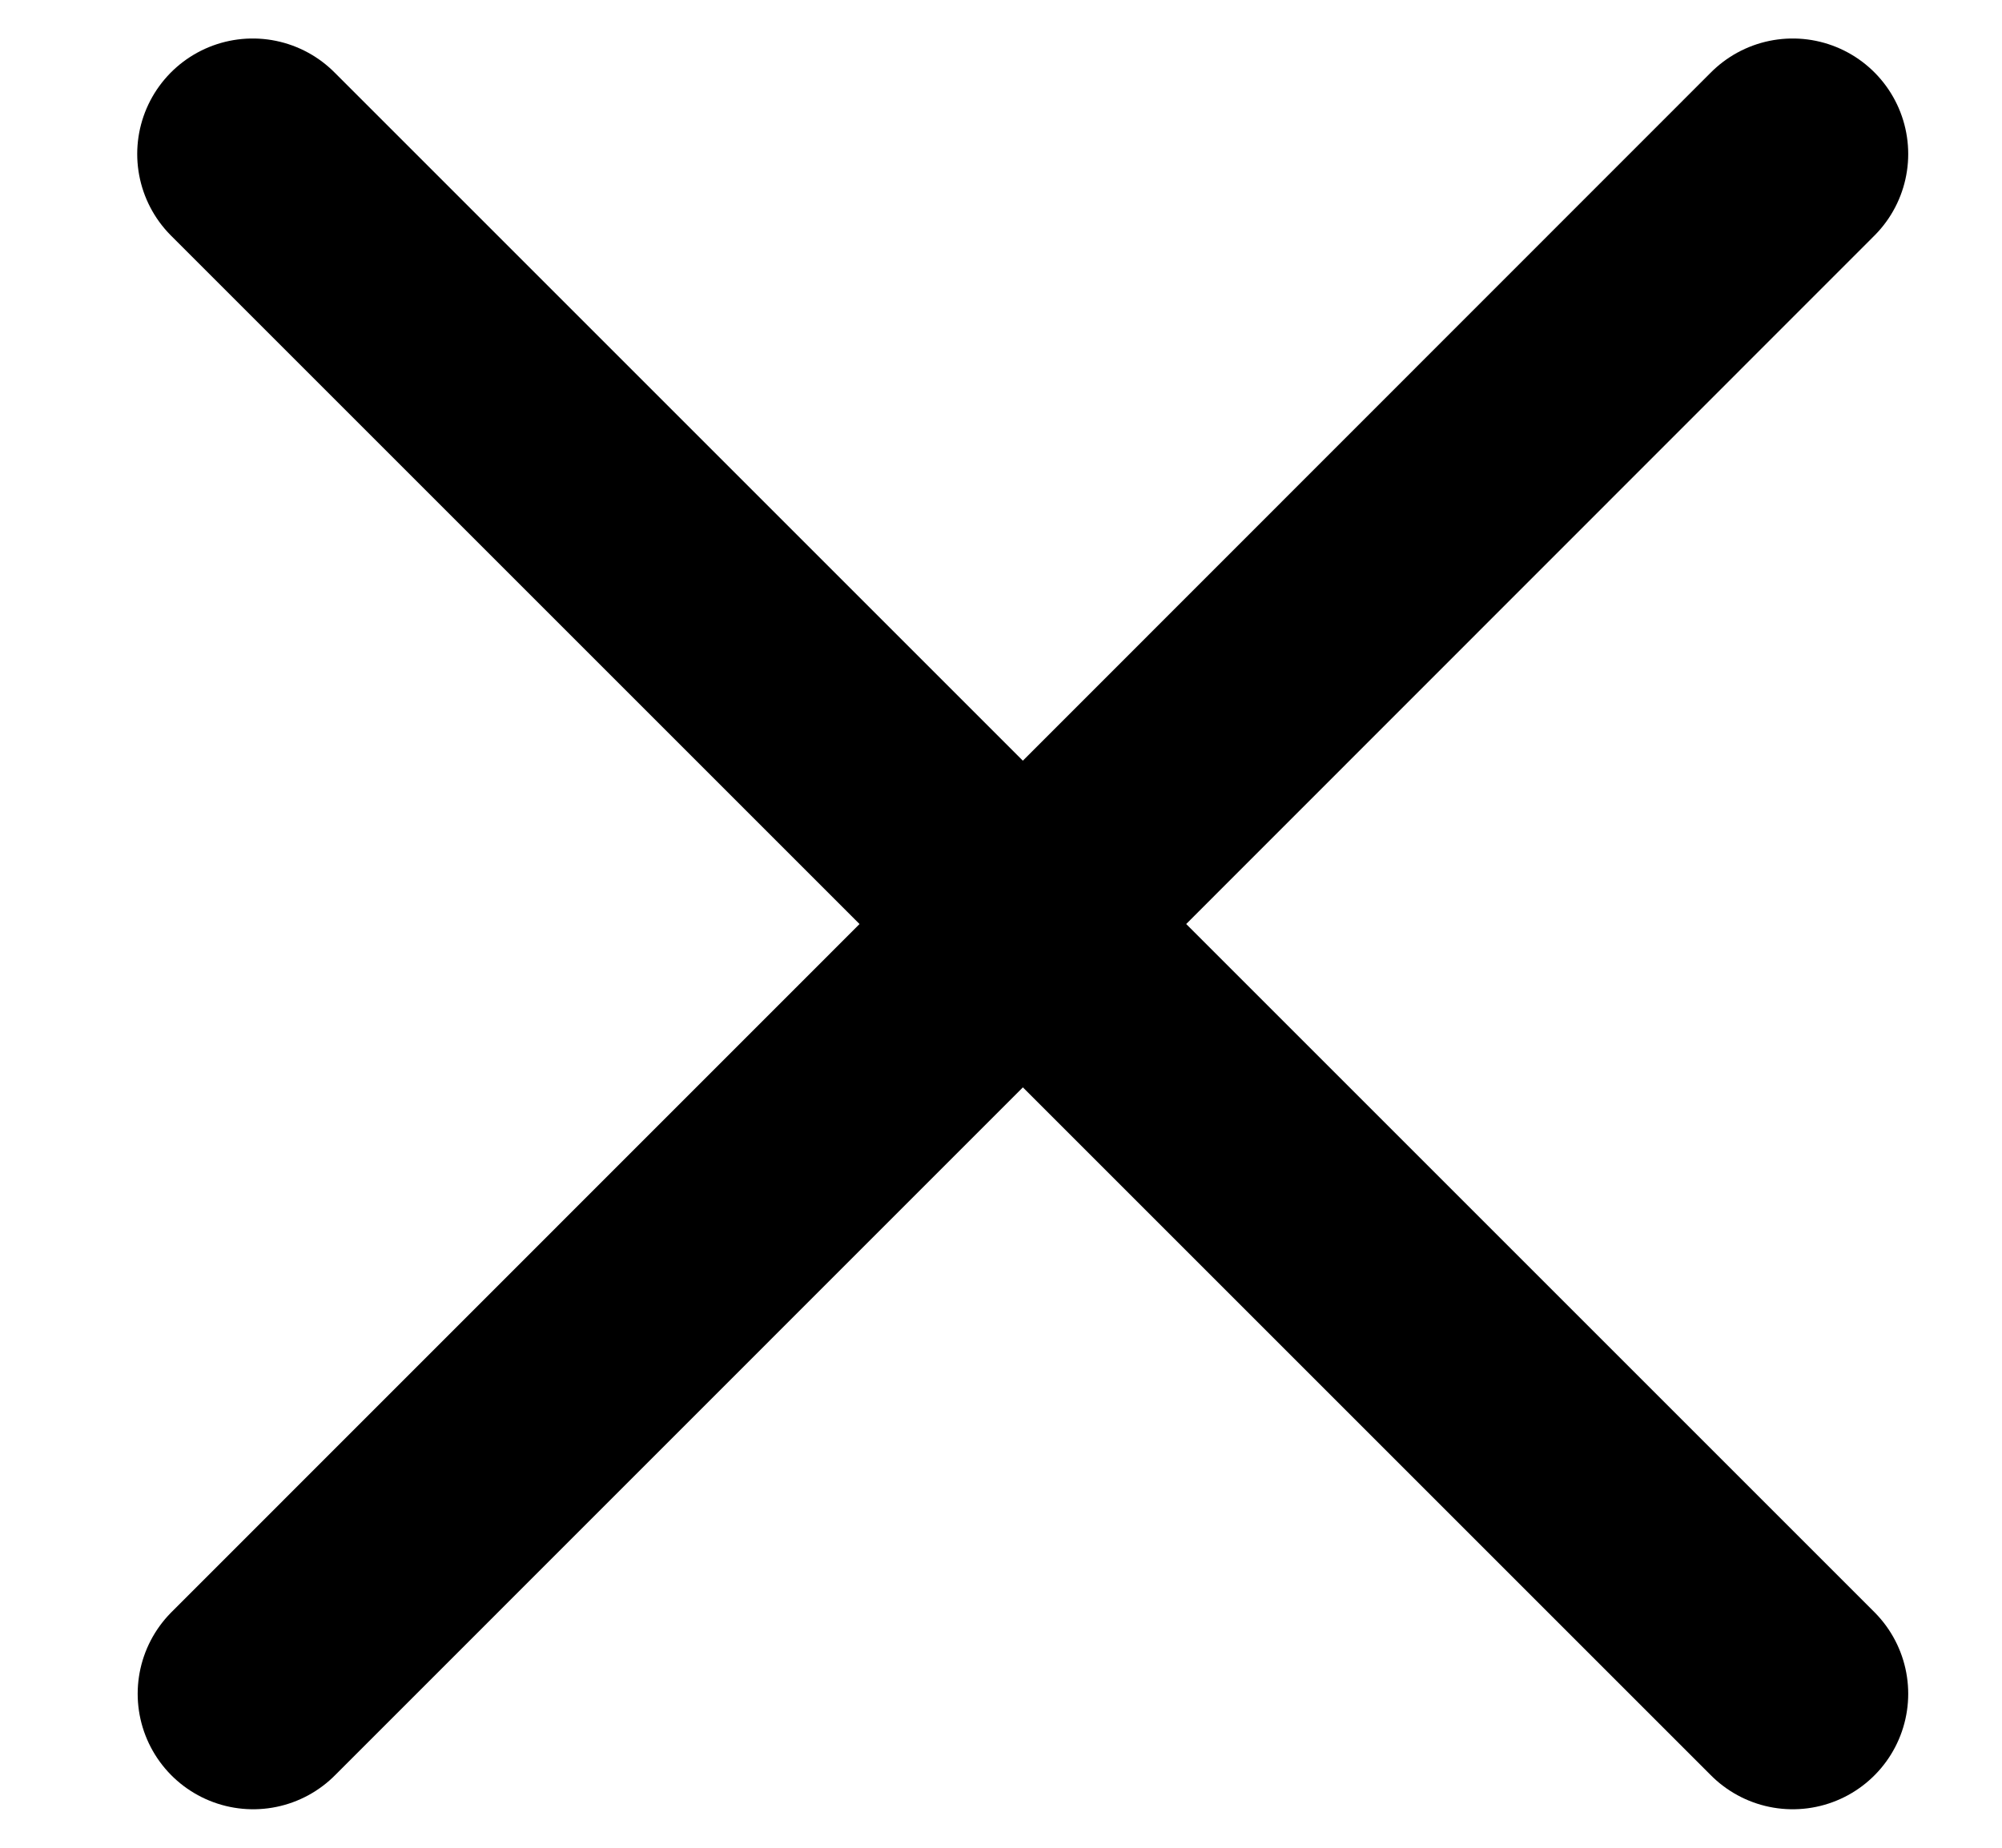 <svg width="13" height="12" viewBox="0 0 13 12" fill="none" xmlns="http://www.w3.org/2000/svg">
  <path d="M11.641 1C11.641 1 9.309 3.333 6.642 6.001M6.642 6.001C4.94 7.704 3.101 9.543 1.644 11M6.642 6.001L11.641 11M6.642 6.001L1.641 1" stroke="currentColor" stroke-width="1.5" stroke-linecap="round" stroke-linejoin="round" />
</svg>
